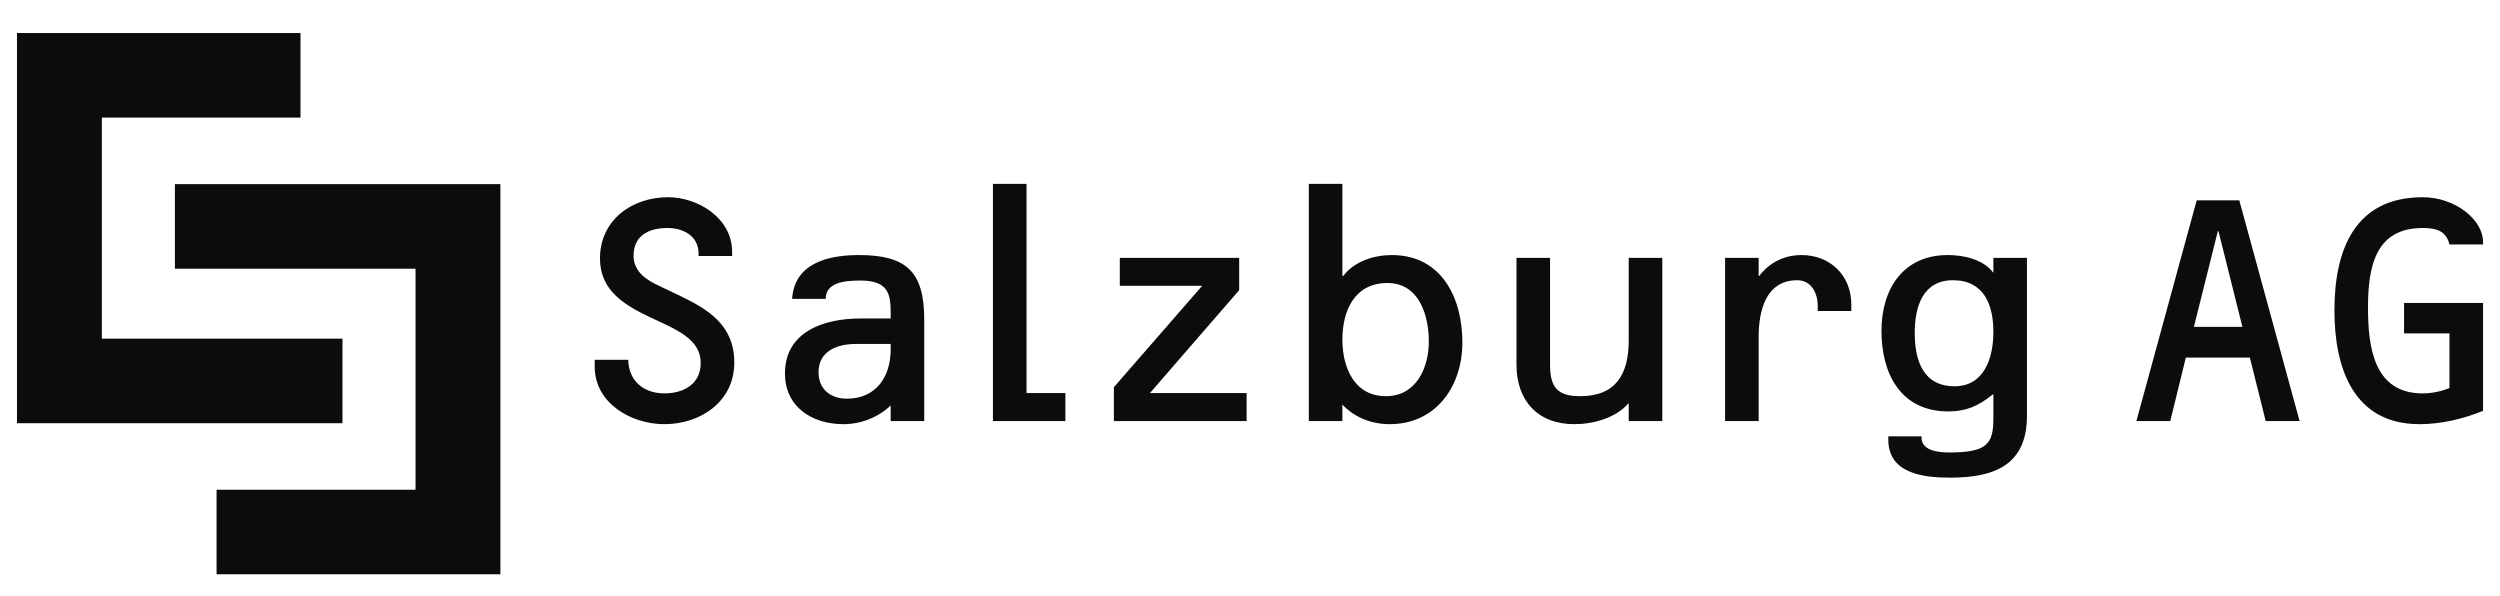 <svg width="130" height="31" viewBox="0 0 130 31" fill="none" xmlns="http://www.w3.org/2000/svg">
<path d="M0.883 1.718V22.007H17.809V17.61H17.793H5.296V6.115H15.626V1.718H0.883ZM9.095 9.575V13.972H21.608V25.466H11.261V29.863H26.005H26.021V9.575H26.005H9.095Z" fill="#0B0C0D"/>
<path d="M51.633 9.561V21.895H55.4V20.44H53.379V9.561H51.633ZM68.058 9.561V21.895H69.804V21.038C70.431 21.716 71.346 22.057 72.261 22.057C74.684 22.057 76.044 20.075 76.044 17.805C76.044 15.518 74.983 13.263 72.374 13.263C71.459 13.263 70.429 13.583 69.852 14.346H69.804V9.561H68.058ZM34.739 10.256C32.842 10.256 31.199 11.458 31.199 13.44C31.199 15.152 32.529 15.885 33.834 16.512C35.139 17.122 36.437 17.619 36.437 18.872C36.437 19.991 35.528 20.456 34.545 20.456C33.461 20.456 32.687 19.795 32.67 18.711H30.924V19.066C30.924 20.964 32.817 22.057 34.545 22.057C36.443 22.057 38.183 20.873 38.183 18.856C38.183 16.908 36.848 16.094 35.289 15.348L34.271 14.863C33.61 14.558 32.945 14.125 32.945 13.295C32.945 12.211 33.792 11.856 34.707 11.856C35.622 11.856 36.392 12.345 36.324 13.311H38.07V13.085C38.07 11.357 36.315 10.256 34.739 10.256ZM125.981 10.256C122.406 10.256 121.39 13.056 121.39 16.14C121.39 19.088 122.347 22.057 125.82 22.057C126.921 22.057 128.101 21.785 129.118 21.362V15.752H125.011V17.336H127.372V20.182C126.931 20.351 126.474 20.456 125.965 20.456C123.424 20.456 123.136 18.011 123.136 15.995C123.136 13.826 123.542 11.856 125.981 11.856C126.743 11.856 127.202 12.035 127.372 12.713H129.118V12.584C129.118 11.415 127.659 10.256 125.981 10.256ZM114.228 10.417L111.092 21.895H112.854L113.663 18.597H116.993L117.817 21.895H119.579L116.443 10.417H114.228ZM115.328 12.018H115.36L116.605 16.997H114.083L115.328 12.018ZM44.666 13.263C43.107 13.263 41.308 13.661 41.19 15.542H42.936C42.936 14.712 43.849 14.588 44.746 14.588C46.186 14.588 46.315 15.288 46.315 16.253V16.561H44.746C42.883 16.561 40.818 17.219 40.818 19.422C40.818 21.15 42.214 22.057 43.857 22.057C44.755 22.057 45.654 21.714 46.315 21.087V21.895H48.06V16.609C48.06 14.118 47.122 13.263 44.666 13.263ZM93.681 13.263C92.783 13.263 92.008 13.651 91.483 14.346H91.45V13.408H89.704V21.895H91.45V17.514C91.45 16.226 91.794 14.572 93.455 14.572C94.2 14.572 94.522 15.253 94.522 15.914V16.172H96.268V15.833C96.268 14.325 95.173 13.263 93.681 13.263ZM101.279 13.263C98.959 13.263 97.836 15.038 97.836 17.207C97.836 19.46 98.856 21.394 101.312 21.394C102.244 21.394 102.863 21.114 103.591 20.537L103.656 20.489V21.75C103.656 23.072 103.341 23.528 101.376 23.528C100.801 23.528 99.871 23.45 99.921 22.688H98.192V22.865C98.192 24.644 100.054 24.838 101.393 24.838C103.646 24.838 105.402 24.23 105.402 21.62V13.408H103.656V14.168H103.64C103.131 13.49 102.126 13.263 101.279 13.263ZM58.229 13.408V14.863H62.513L57.922 20.133V21.895H64.825V20.44H59.797L64.437 15.089V13.408H58.229ZM78.857 13.408V18.969C78.857 20.816 79.95 22.057 81.864 22.057C82.847 22.057 84.032 21.737 84.693 20.958V21.895H86.439V13.408H84.693V17.708C84.693 19.42 84.052 20.602 82.171 20.602C80.969 20.602 80.603 20.121 80.603 18.969V13.408H78.857ZM101.554 14.572C103.164 14.572 103.656 15.849 103.656 17.256C103.656 18.594 103.194 20.085 101.635 20.085C99.992 20.085 99.566 18.727 99.566 17.304C99.566 15.965 99.979 14.572 101.554 14.572ZM72.148 14.717C73.791 14.717 74.298 16.384 74.298 17.757C74.298 19.129 73.643 20.602 72.067 20.602C70.407 20.602 69.804 19.083 69.804 17.66C69.804 16.152 70.437 14.717 72.148 14.717ZM44.504 17.886H46.315V18.177C46.315 19.567 45.577 20.731 44.035 20.731C43.188 20.731 42.564 20.238 42.564 19.357C42.564 18.239 43.555 17.886 44.504 17.886Z" fill="#0B0C0D"/>
</svg>
